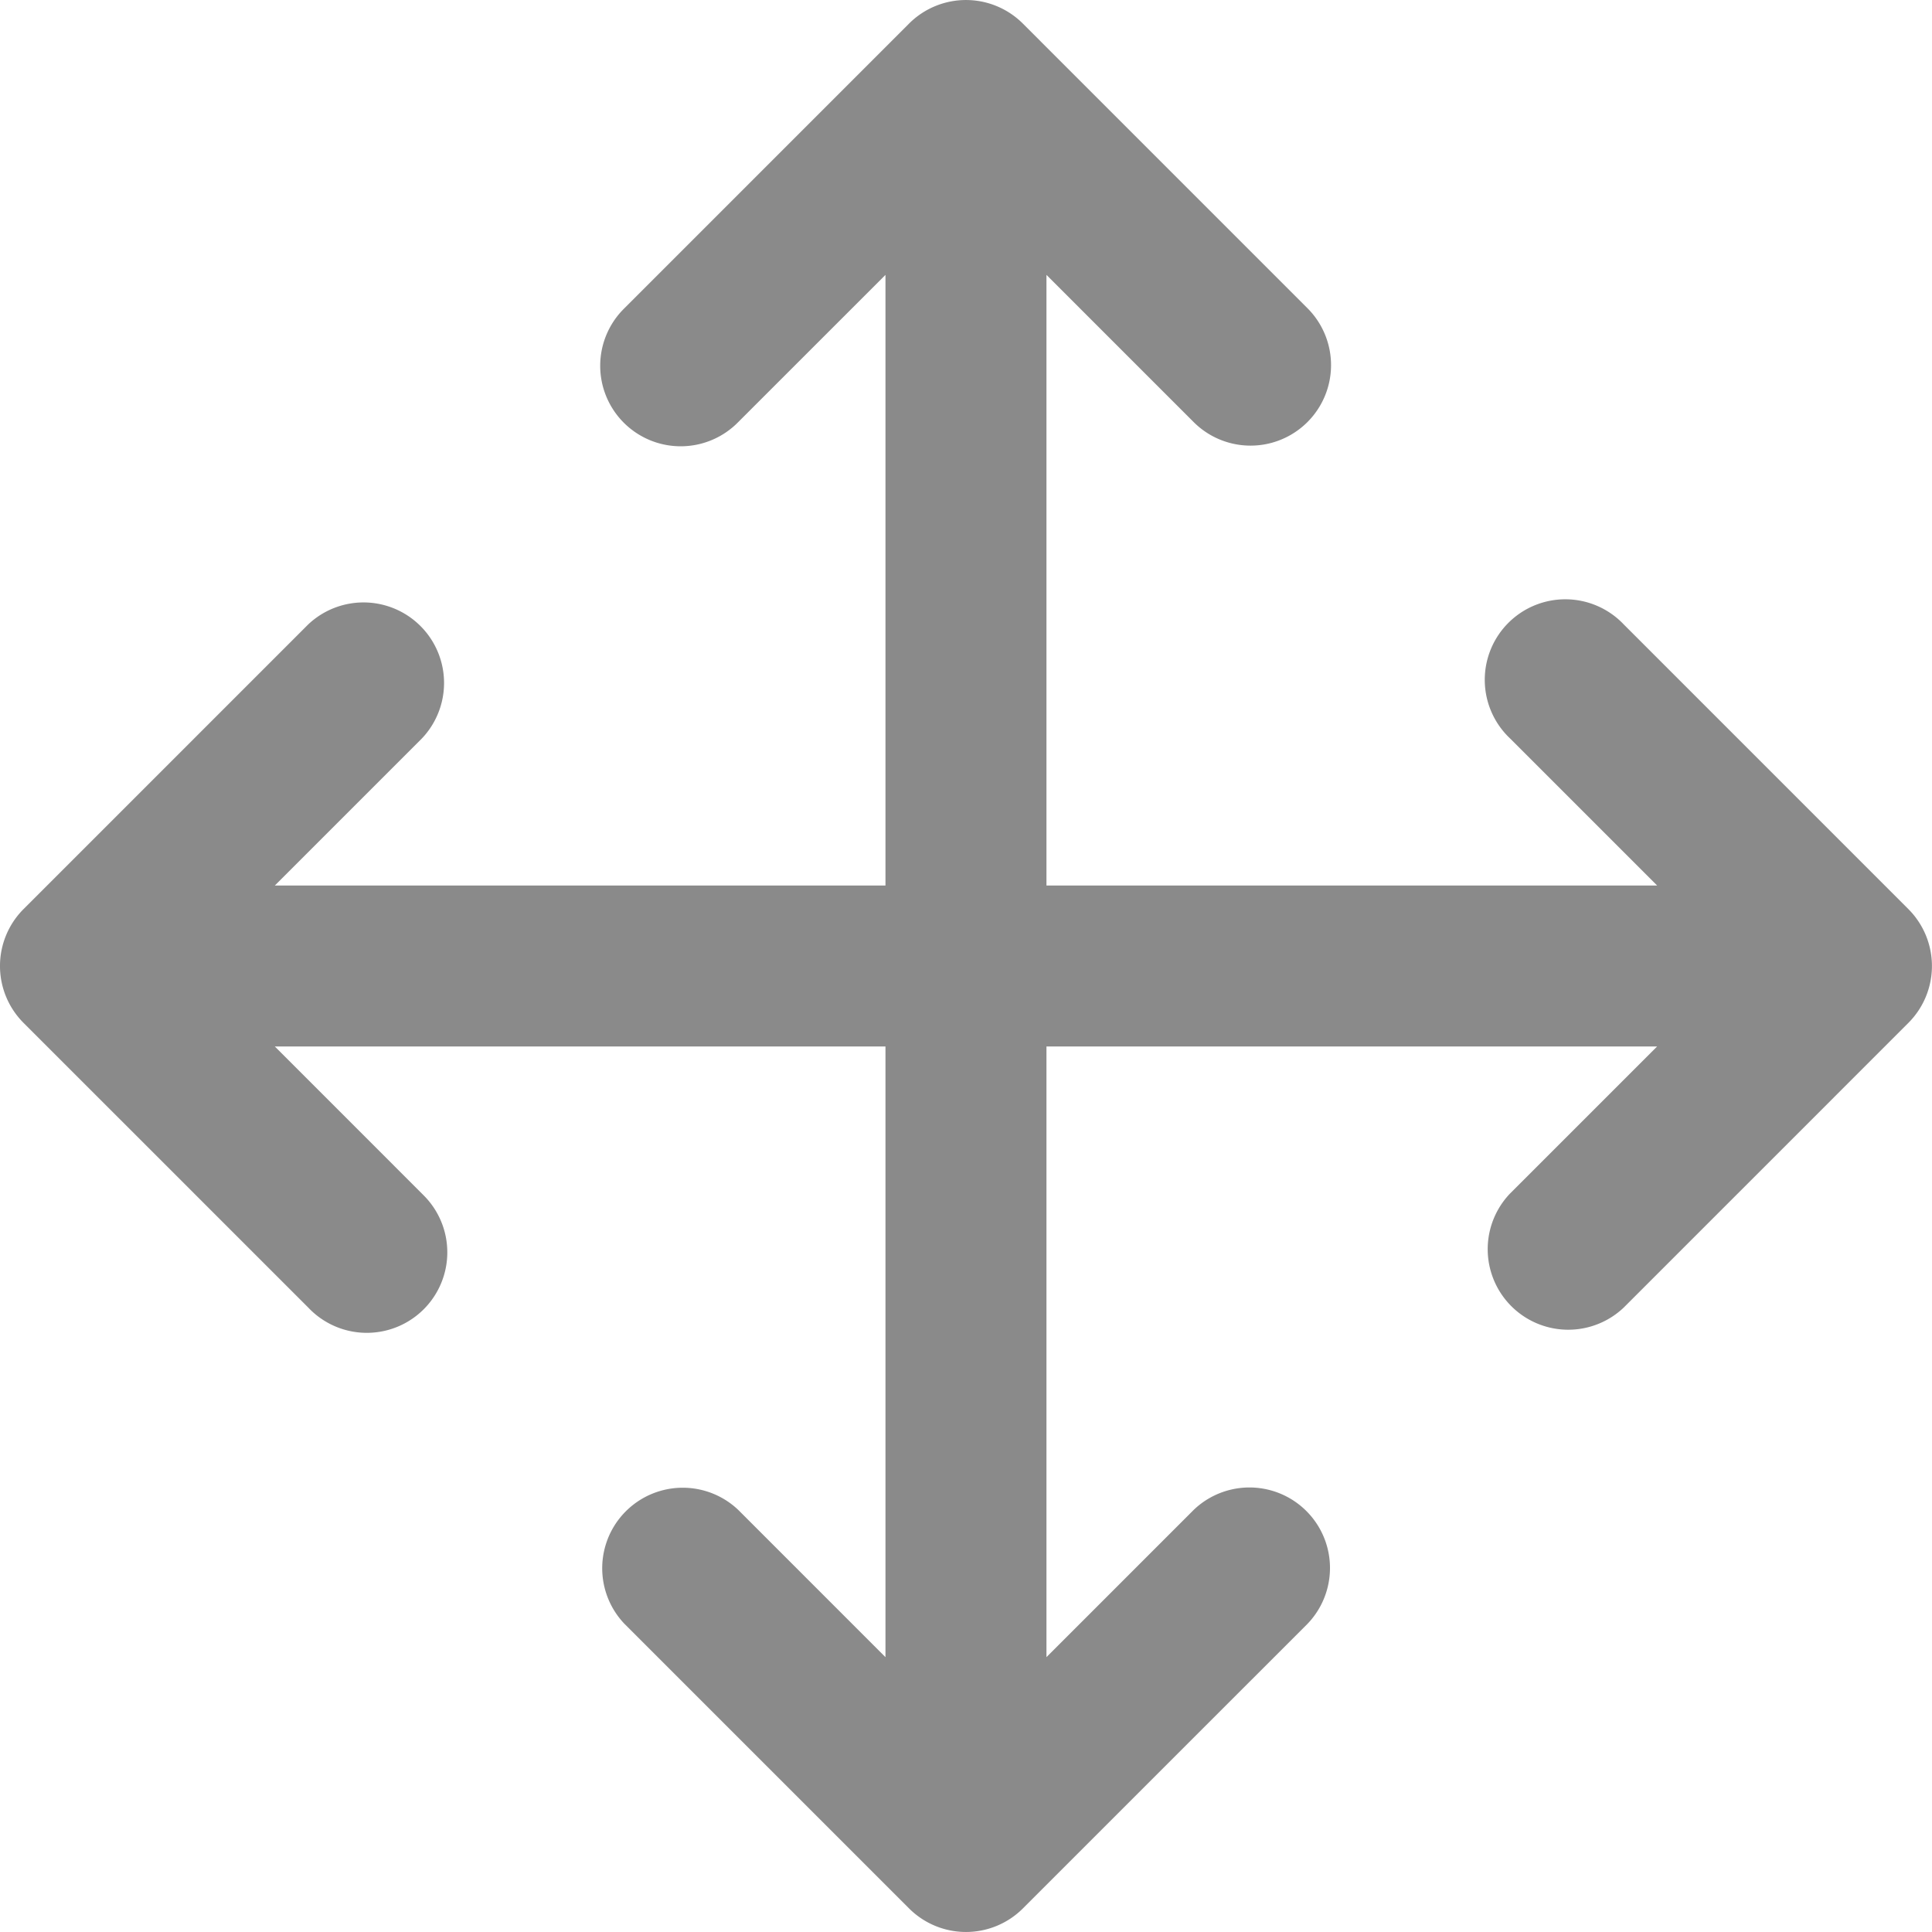 <?xml version="1.0" standalone="no"?><!DOCTYPE svg PUBLIC "-//W3C//DTD SVG 1.1//EN" "http://www.w3.org/Graphics/SVG/1.1/DTD/svg11.dtd"><svg t="1594459336514" class="icon" viewBox="0 0 1024 1024" version="1.1" xmlns="http://www.w3.org/2000/svg" p-id="4076" xmlns:xlink="http://www.w3.org/1999/xlink" width="48" height="48"><defs><style type="text/css"></style></defs><path d="M1011.464 481.824l-150.821-150.843a42.686 42.686 0 1 0-60.35 60.339L878.306 469.334H554.648V145.698l77.992 77.992a42.665 42.665 0 0 0 60.35-60.328L542.147 12.508a42.665 42.665 0 0 0-60.339 0L330.966 163.361a42.665 42.665 0 1 0 60.328 60.339L469.318 145.698V469.334H145.671l78.003-78.003a42.686 42.686 0 0 0-60.35-60.339L12.492 481.824a42.665 42.665 0 0 0 0 60.339l150.864 150.853a42.665 42.665 0 1 0 61.374-59.273l-1.045-1.056L145.671 554.664H469.318v323.658l-77.992-78.003a42.686 42.686 0 0 0-60.35 60.35L481.819 1011.501a42.686 42.686 0 0 0 60.339 0l150.864-150.853a42.686 42.686 0 0 0-60.36-60.35L554.648 878.322V554.664h323.647l-78.003 77.992a42.686 42.686 0 0 0 60.36 60.339L1011.485 542.153a42.665 42.665 0 0 0-0.021-60.328z" p-id="4077" fill="#8a8a8a"></path></svg>